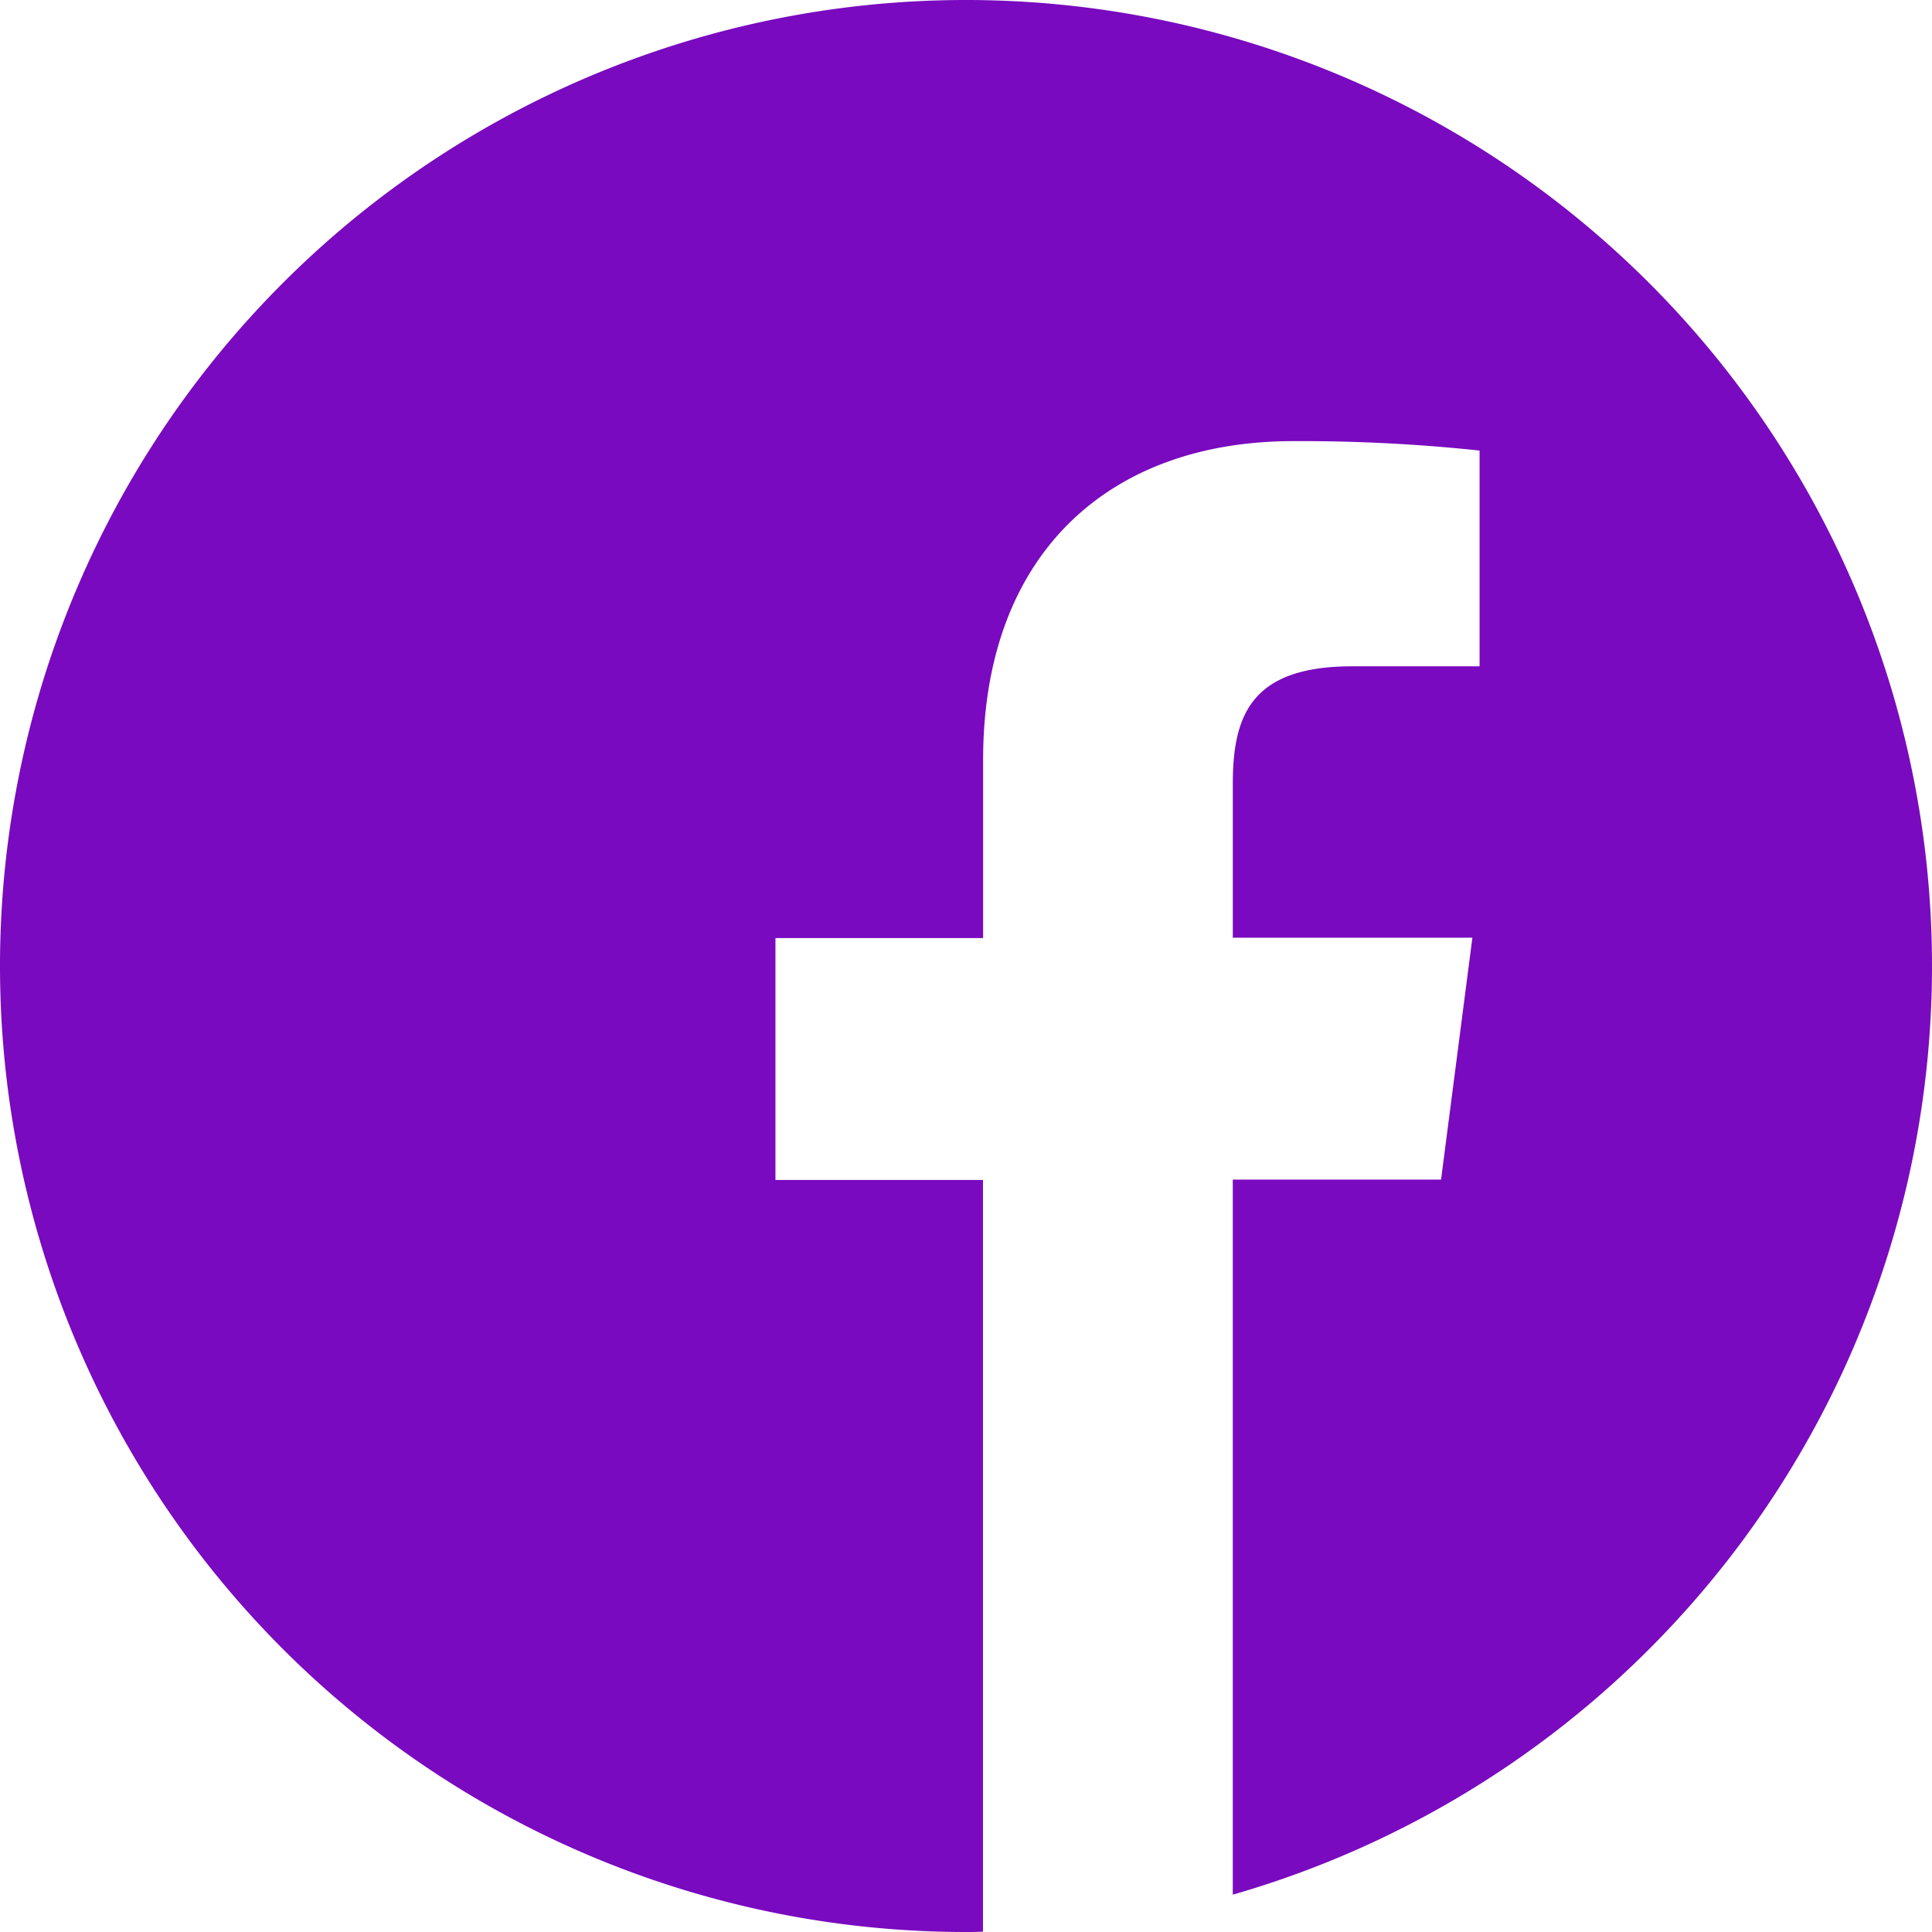 <svg xmlns="http://www.w3.org/2000/svg" width="59.152" height="59.152" viewBox="0 0 59.152 59.152">
  <path id="_001-facebook" data-name="001-facebook" d="M59.152,29.576A29.576,29.576,0,1,0,29.576,59.152c.173,0,.347,0,.52-.012V36.127H23.742V28.721H30.1V23.268c0-6.32,3.859-9.762,9.5-9.762a51.617,51.617,0,0,1,5.7.289V20.4H41.407c-3.062,0-3.662,1.456-3.662,3.593V28.71H45.08l-.959,7.406H37.744V58.009A29.585,29.585,0,0,0,59.152,29.576Z" fill="#790ABF"/>
</svg>
